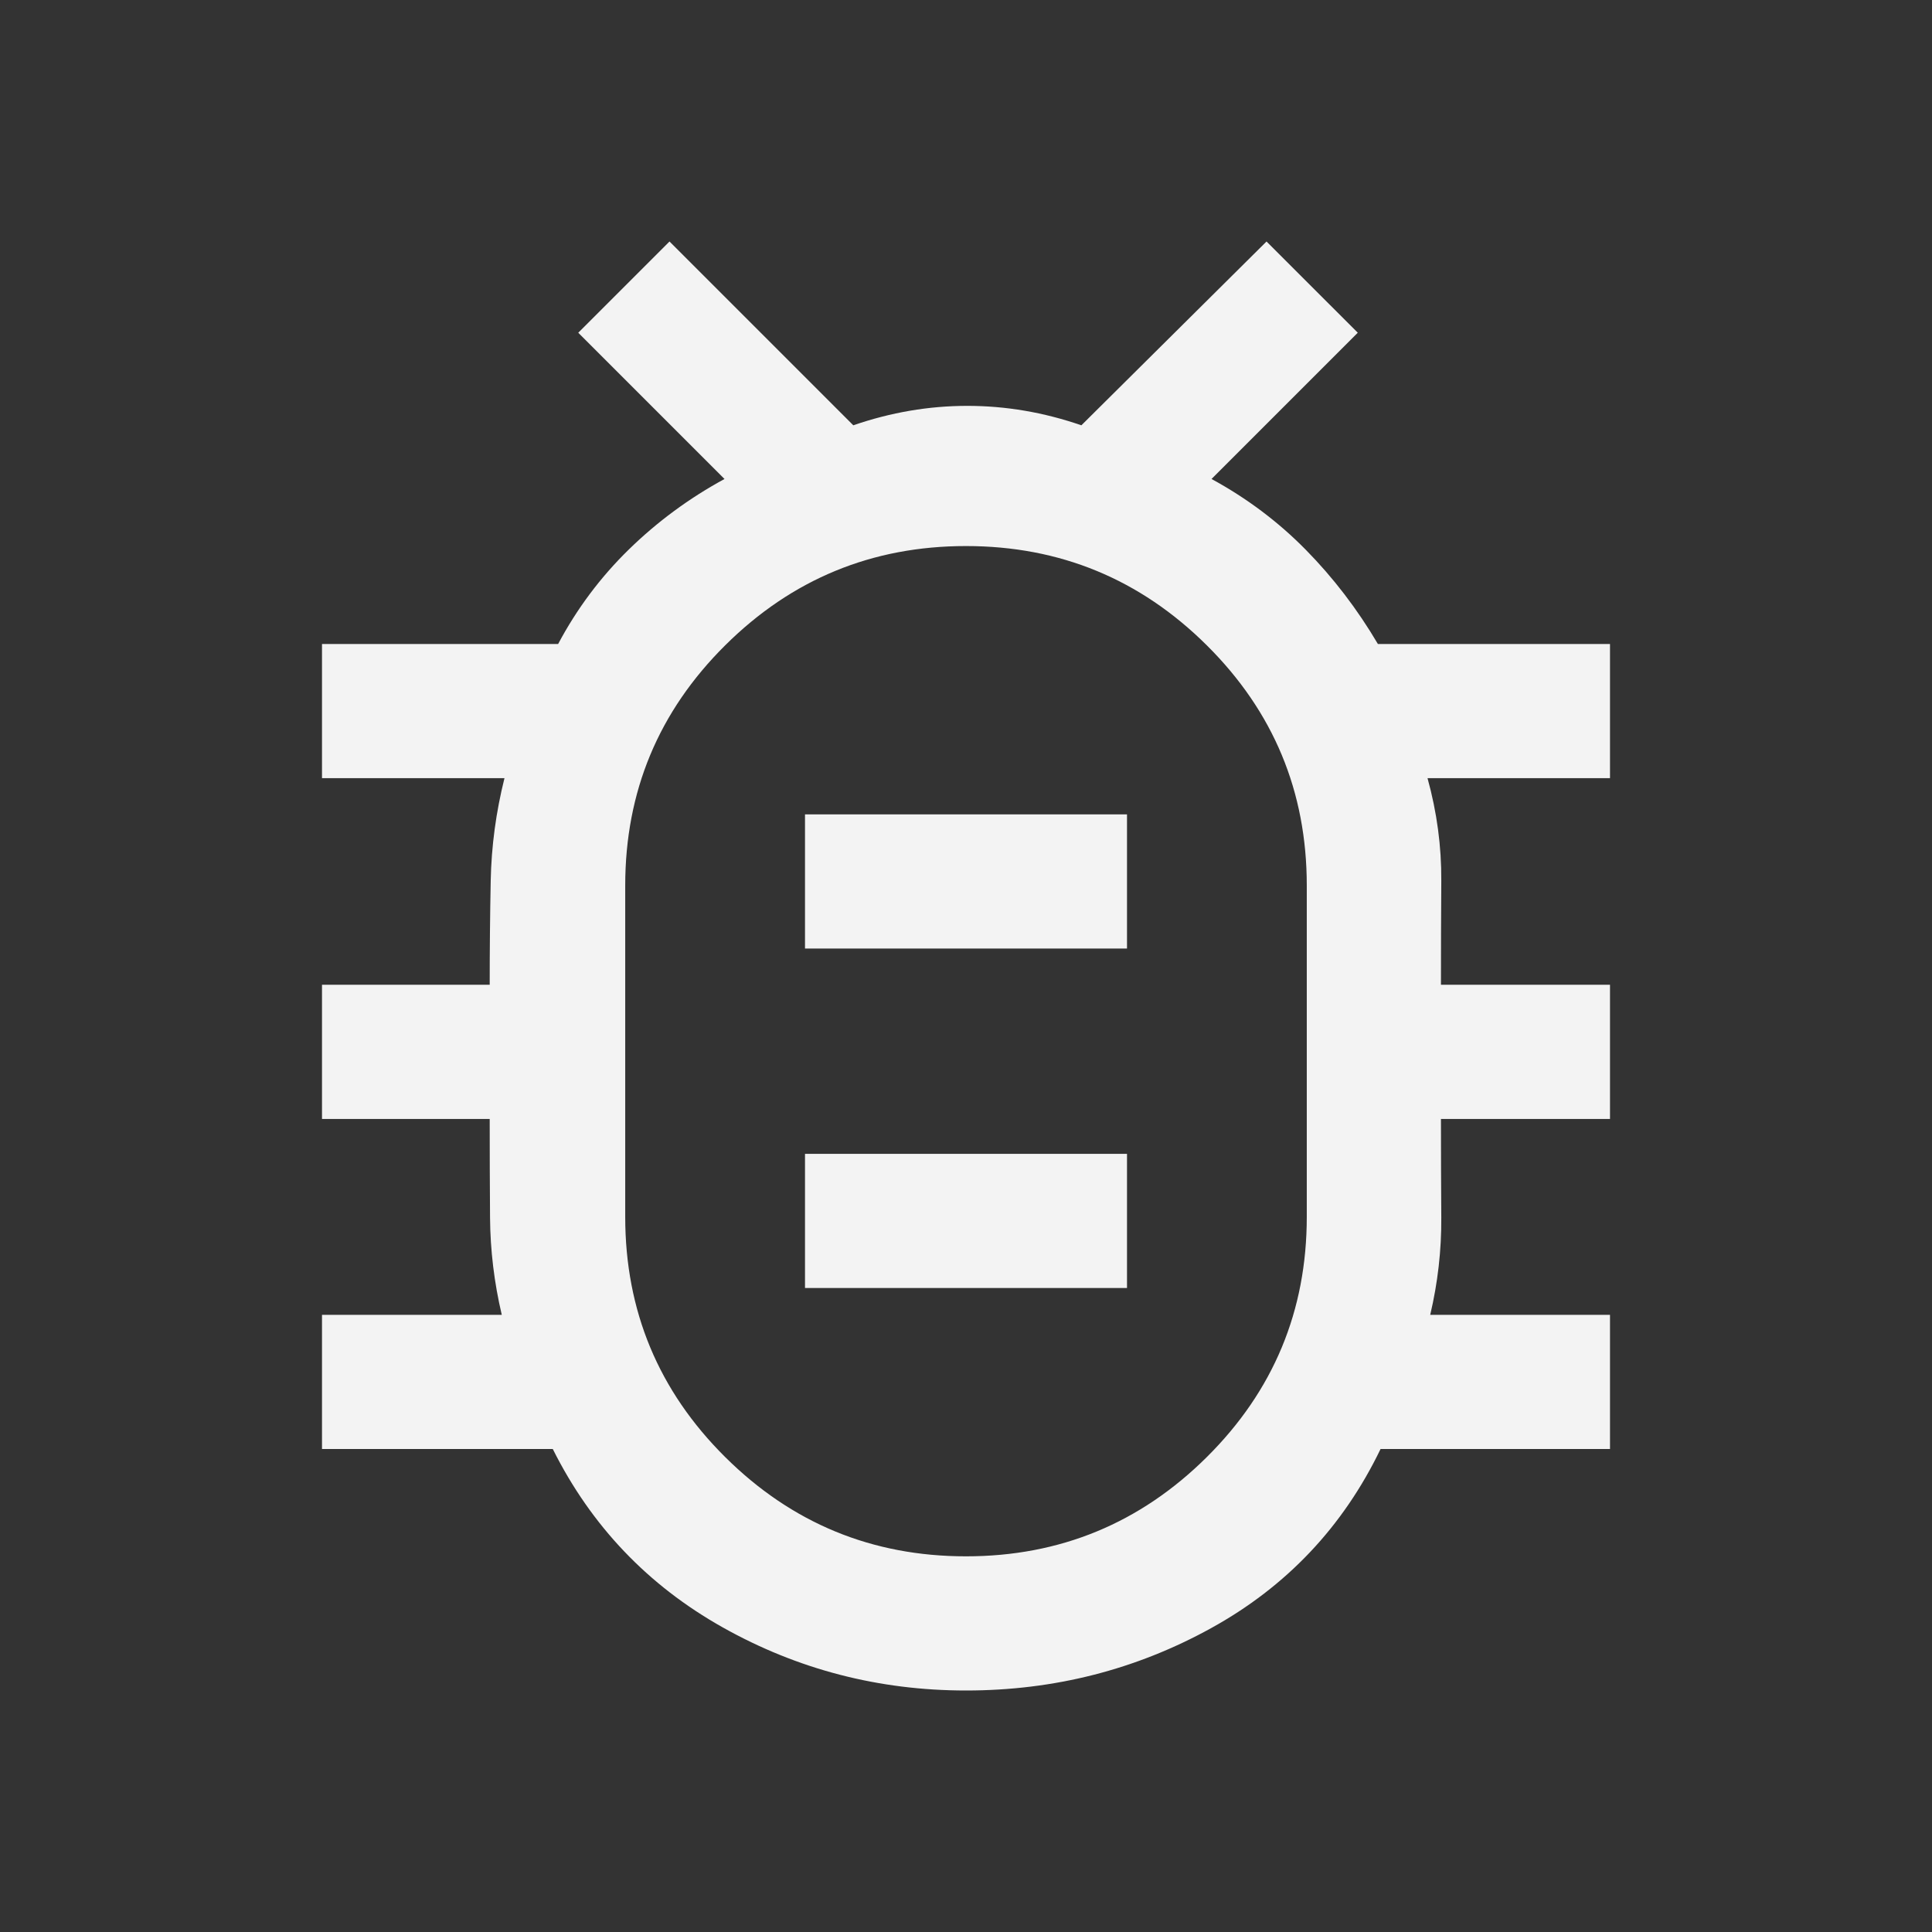 <svg xmlns="http://www.w3.org/2000/svg" height="40px" viewBox="0 -960 960 960" width="40px" fill="#F3F3F3"><rect x="0" y="-960" width="960" height="960" fill="#333333" stroke="none"/><path d="M480-186.67q70 0 119.67-49.33 49.66-49.33 49.66-119.33V-520q0-70-49.66-119.33Q550-688.67 480-688.67t-119.67 49.34Q310.67-590 310.67-520v164.67q0 70 49.66 119.33Q410-186.67 480-186.67ZM400-320h160v-66.67H400V-320Zm0-168.67h160v-66.66H400v66.66Zm80 51.34h.33-.33.33-.33.33-.33.33-.33ZM480-120q-65 0-120.83-31.33-55.84-31.34-84.5-88.67H160v-66.67h89.33q-5.66-24-5.83-48.33-.17-24.33-.17-49H160v-66.67h83.33q0-26 .5-51.66.5-25.67 6.84-51H160V-640h117.33q14-26.33 35.17-47t47.5-35l-72.67-72.67L332.67-840 424-748.67q28-9.66 56.67-9.66 28.66 0 56.66 9.66l92-91.33 45.34 45.33L602-722q26.33 14.33 46.83 35.17Q669.33-666 684.67-640H800v66.67h-90.67q7 25.33 6.84 51-.17 25.66-.17 51.66h84V-404h-84q0 24.67.17 49 .16 24.33-5.5 48.33H800V-240H686q-28 58-84.17 89-56.16 31-121.83 31Z"/></svg>